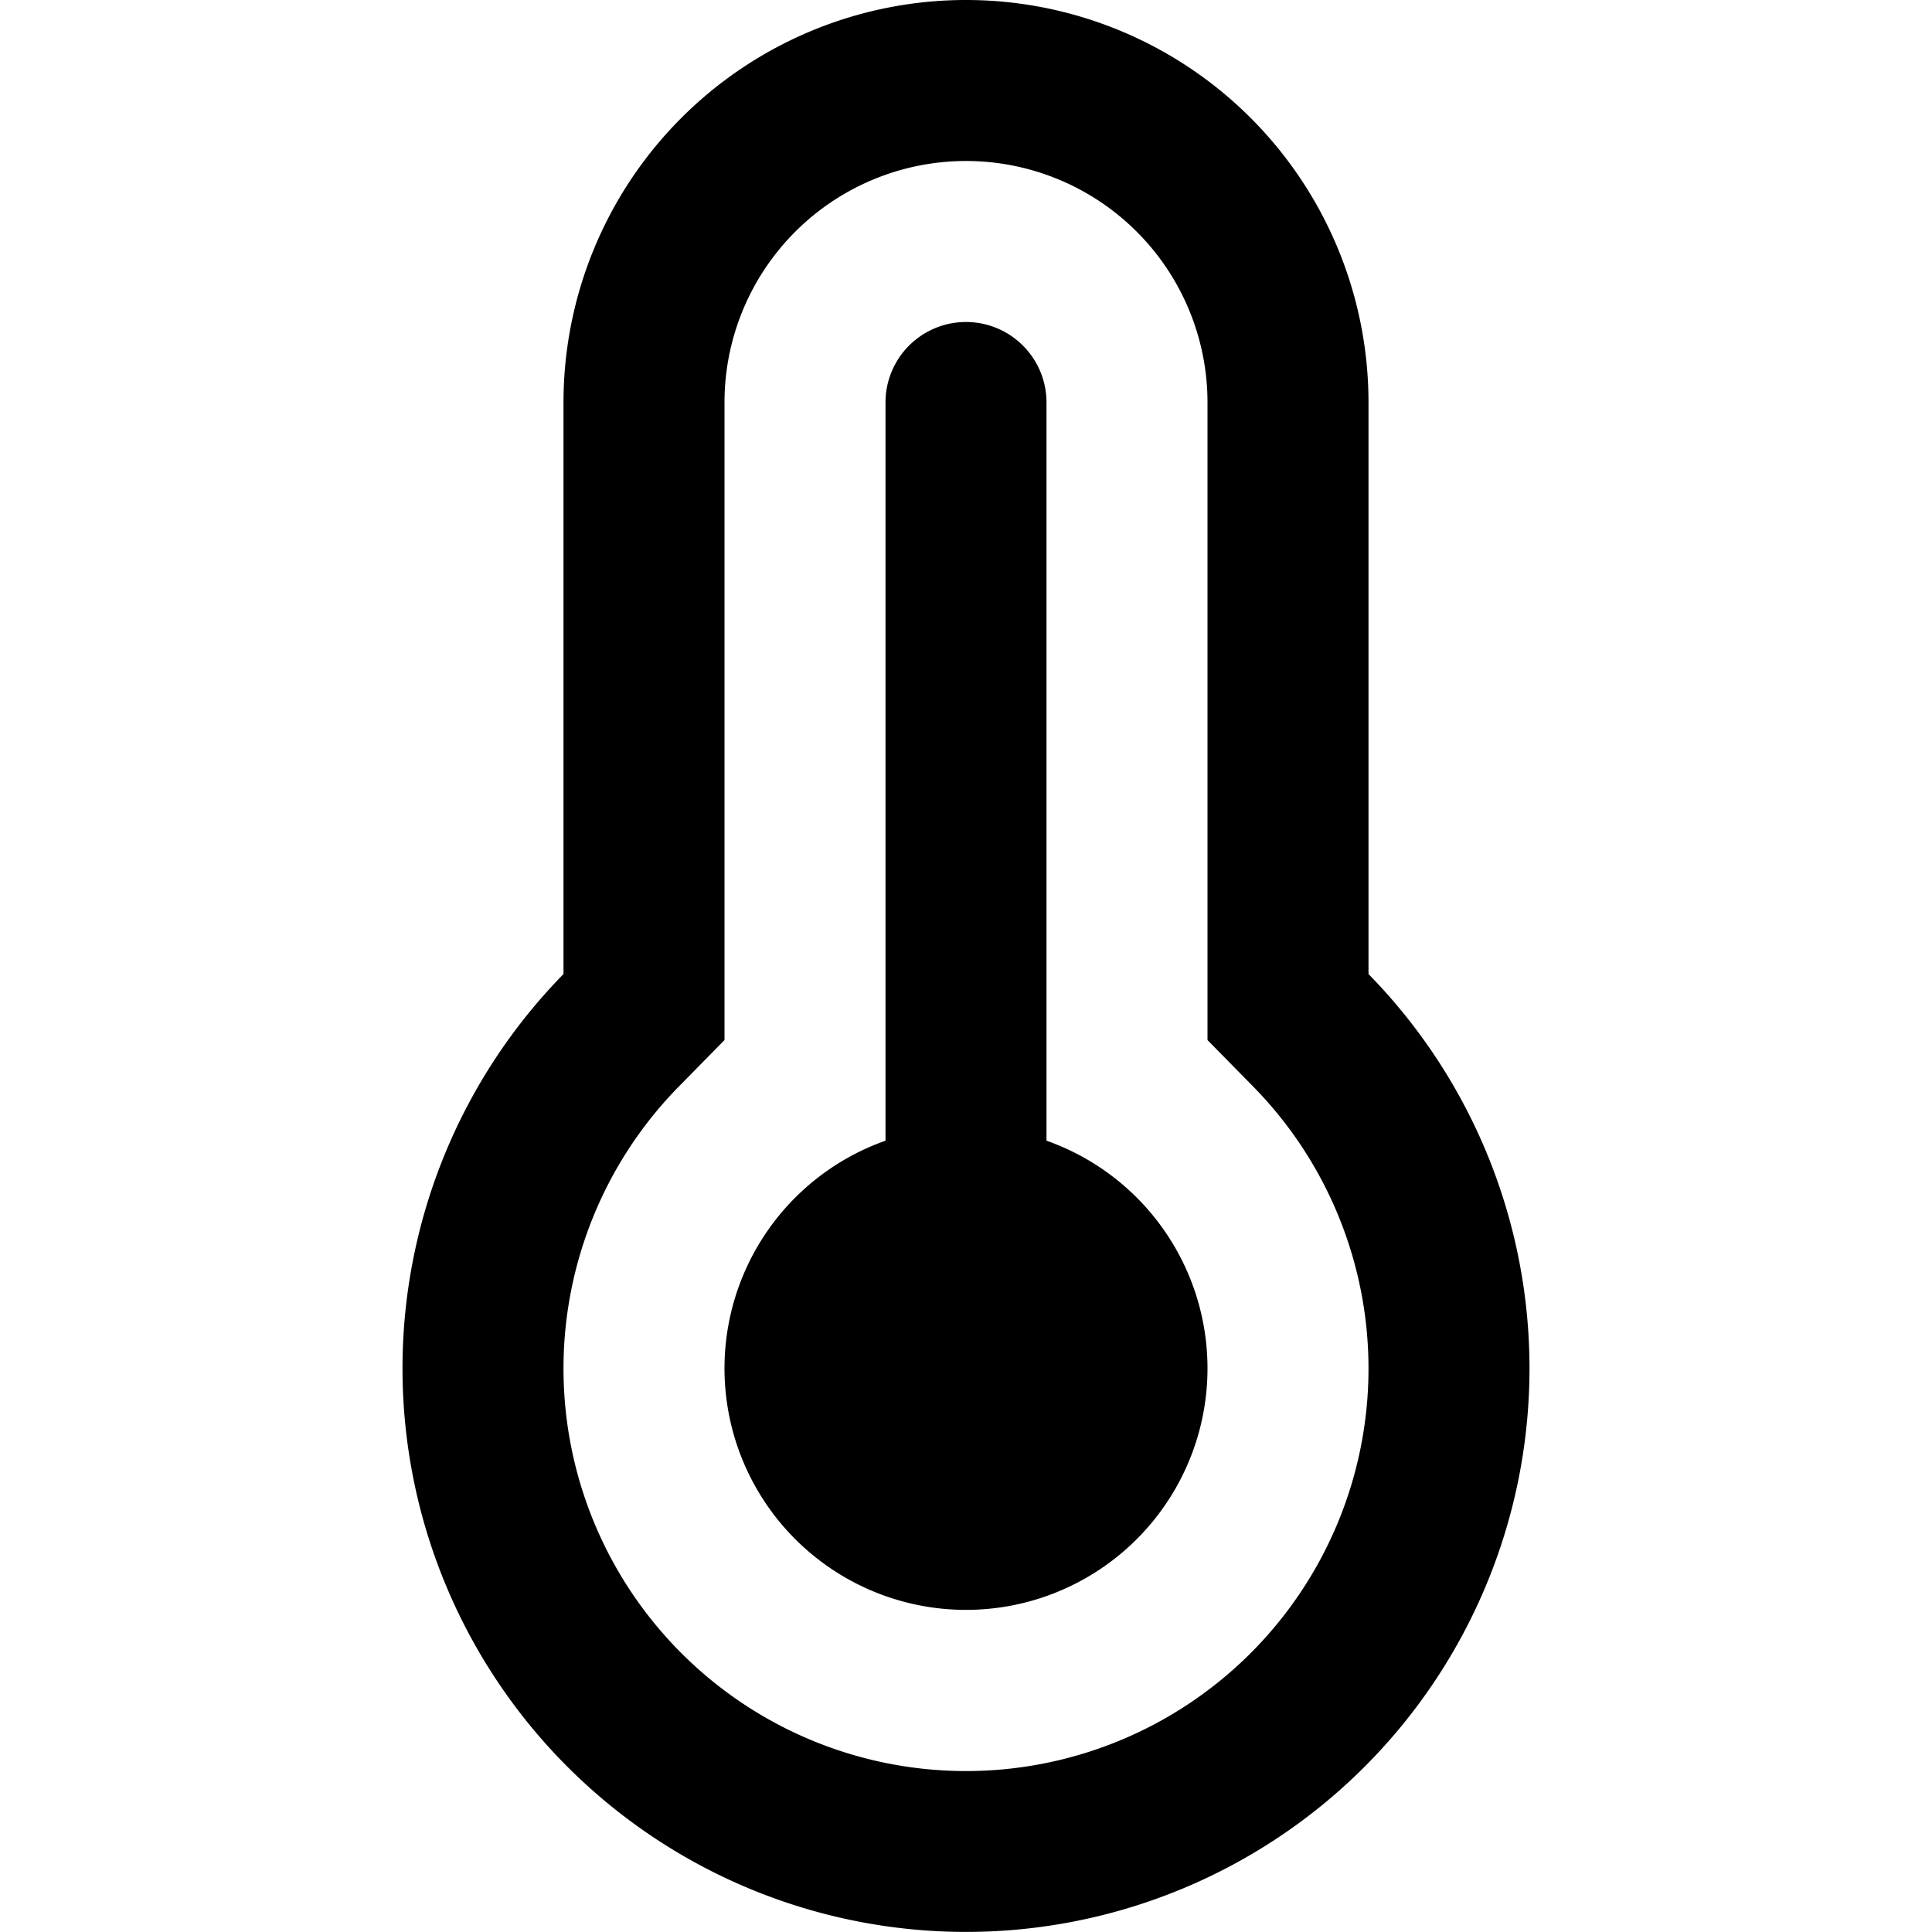 <svg xmlns="http://www.w3.org/2000/svg" viewBox="0 0 24 24" class="icon-thermostat-full"><path class="primary" d="M17 12.1a7 7 0 1 1-10 0V5a5 5 0 1 1 10 0v7.1zm-1.43 1.4l-.57-.58V5a3 3 0 0 0-6 0v7.92l-.57.58a5 5 0 1 0 7.14 0z"/><path class="secondary" d="M11 14.17V5a1 1 0 0 1 2 0v9.17a3 3 0 1 1-2 0z"/></svg>